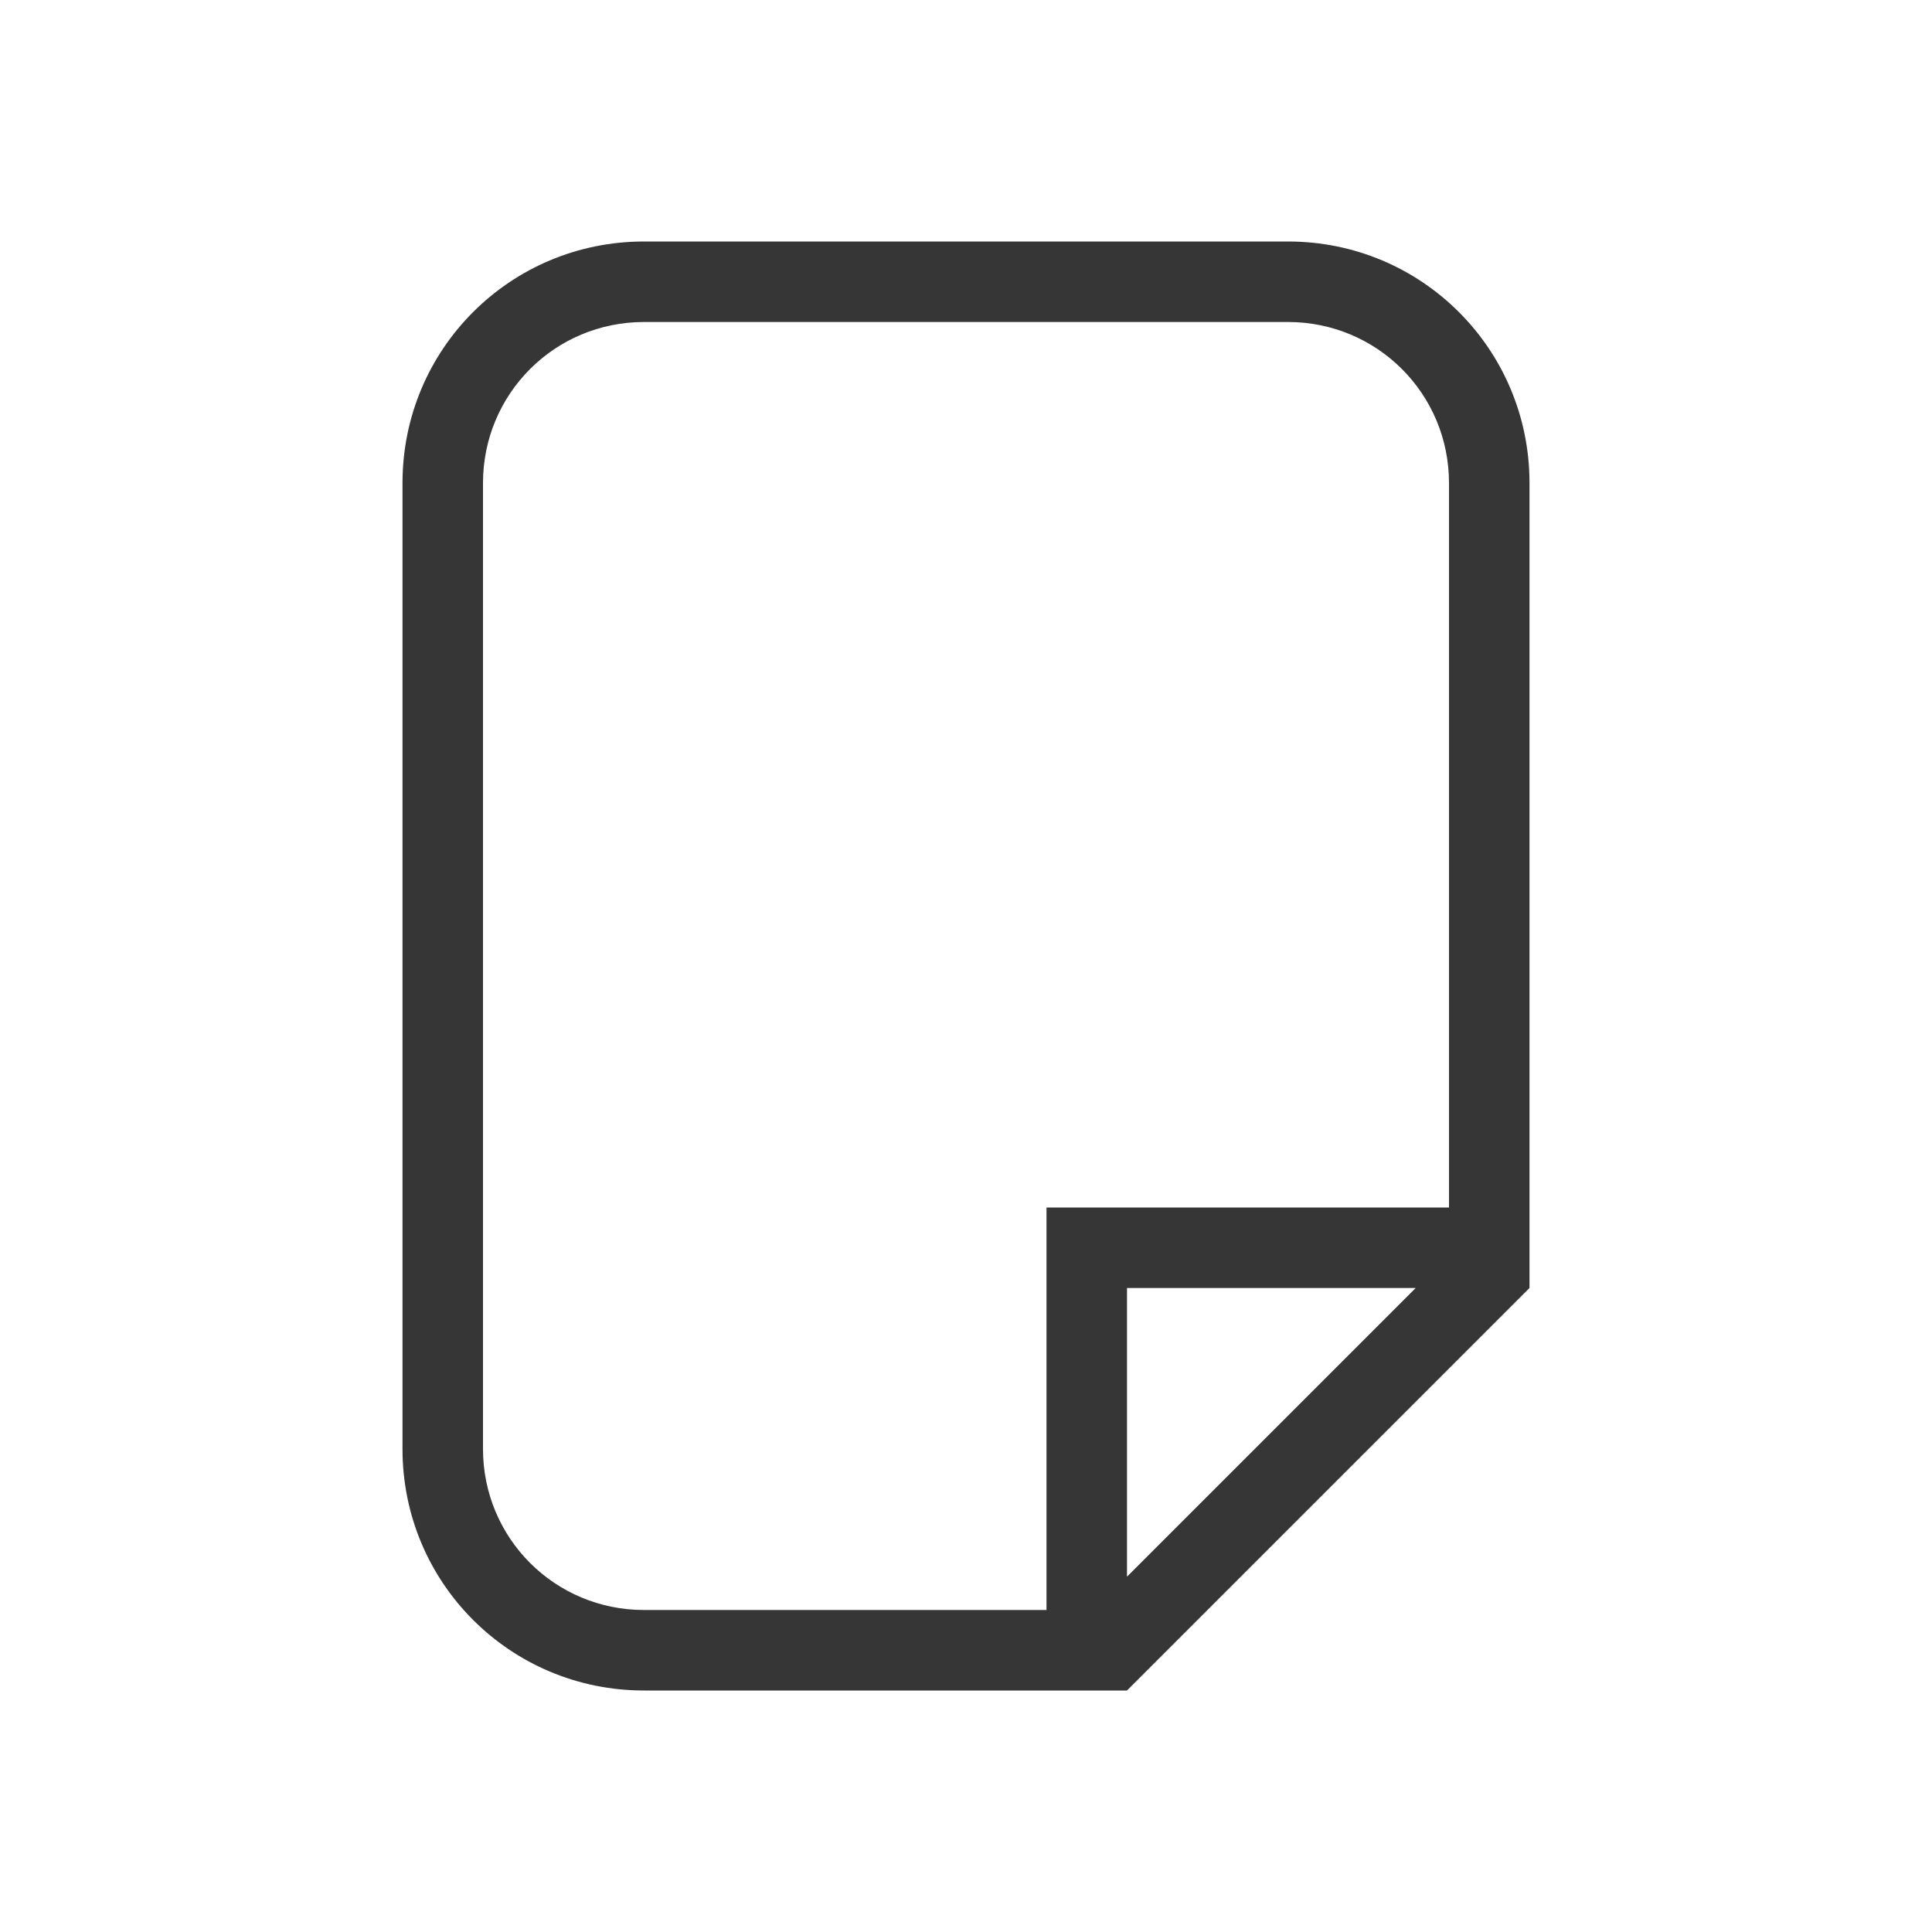 <?xml version="1.0" encoding="UTF-8"?>
<svg version="1.1" viewBox="0 0 24 24" xmlns="http://www.w3.org/2000/svg">
 <defs>
  <style id="current-color-scheme" type="text/css">.ColorScheme-Text {
        color:#363636;
      }</style>
 </defs>
 <path class="ColorScheme-Text" d="m8 21c-1.662 0-3-1.338-3-3v-12c0-1.662 1.338-3 3-3h8c1.662 0 3 1.338 3 3v10l-5 5h-1zm0-1h5v-5h5v-9c0-1.108-0.892-2-2-2h-8c-1.108 0-2 0.892-2 2v12c0 1.108 0.892 2 2 2zm6-0.414 3.586-3.586h-3.586z" fill="currentColor"/>
</svg>
